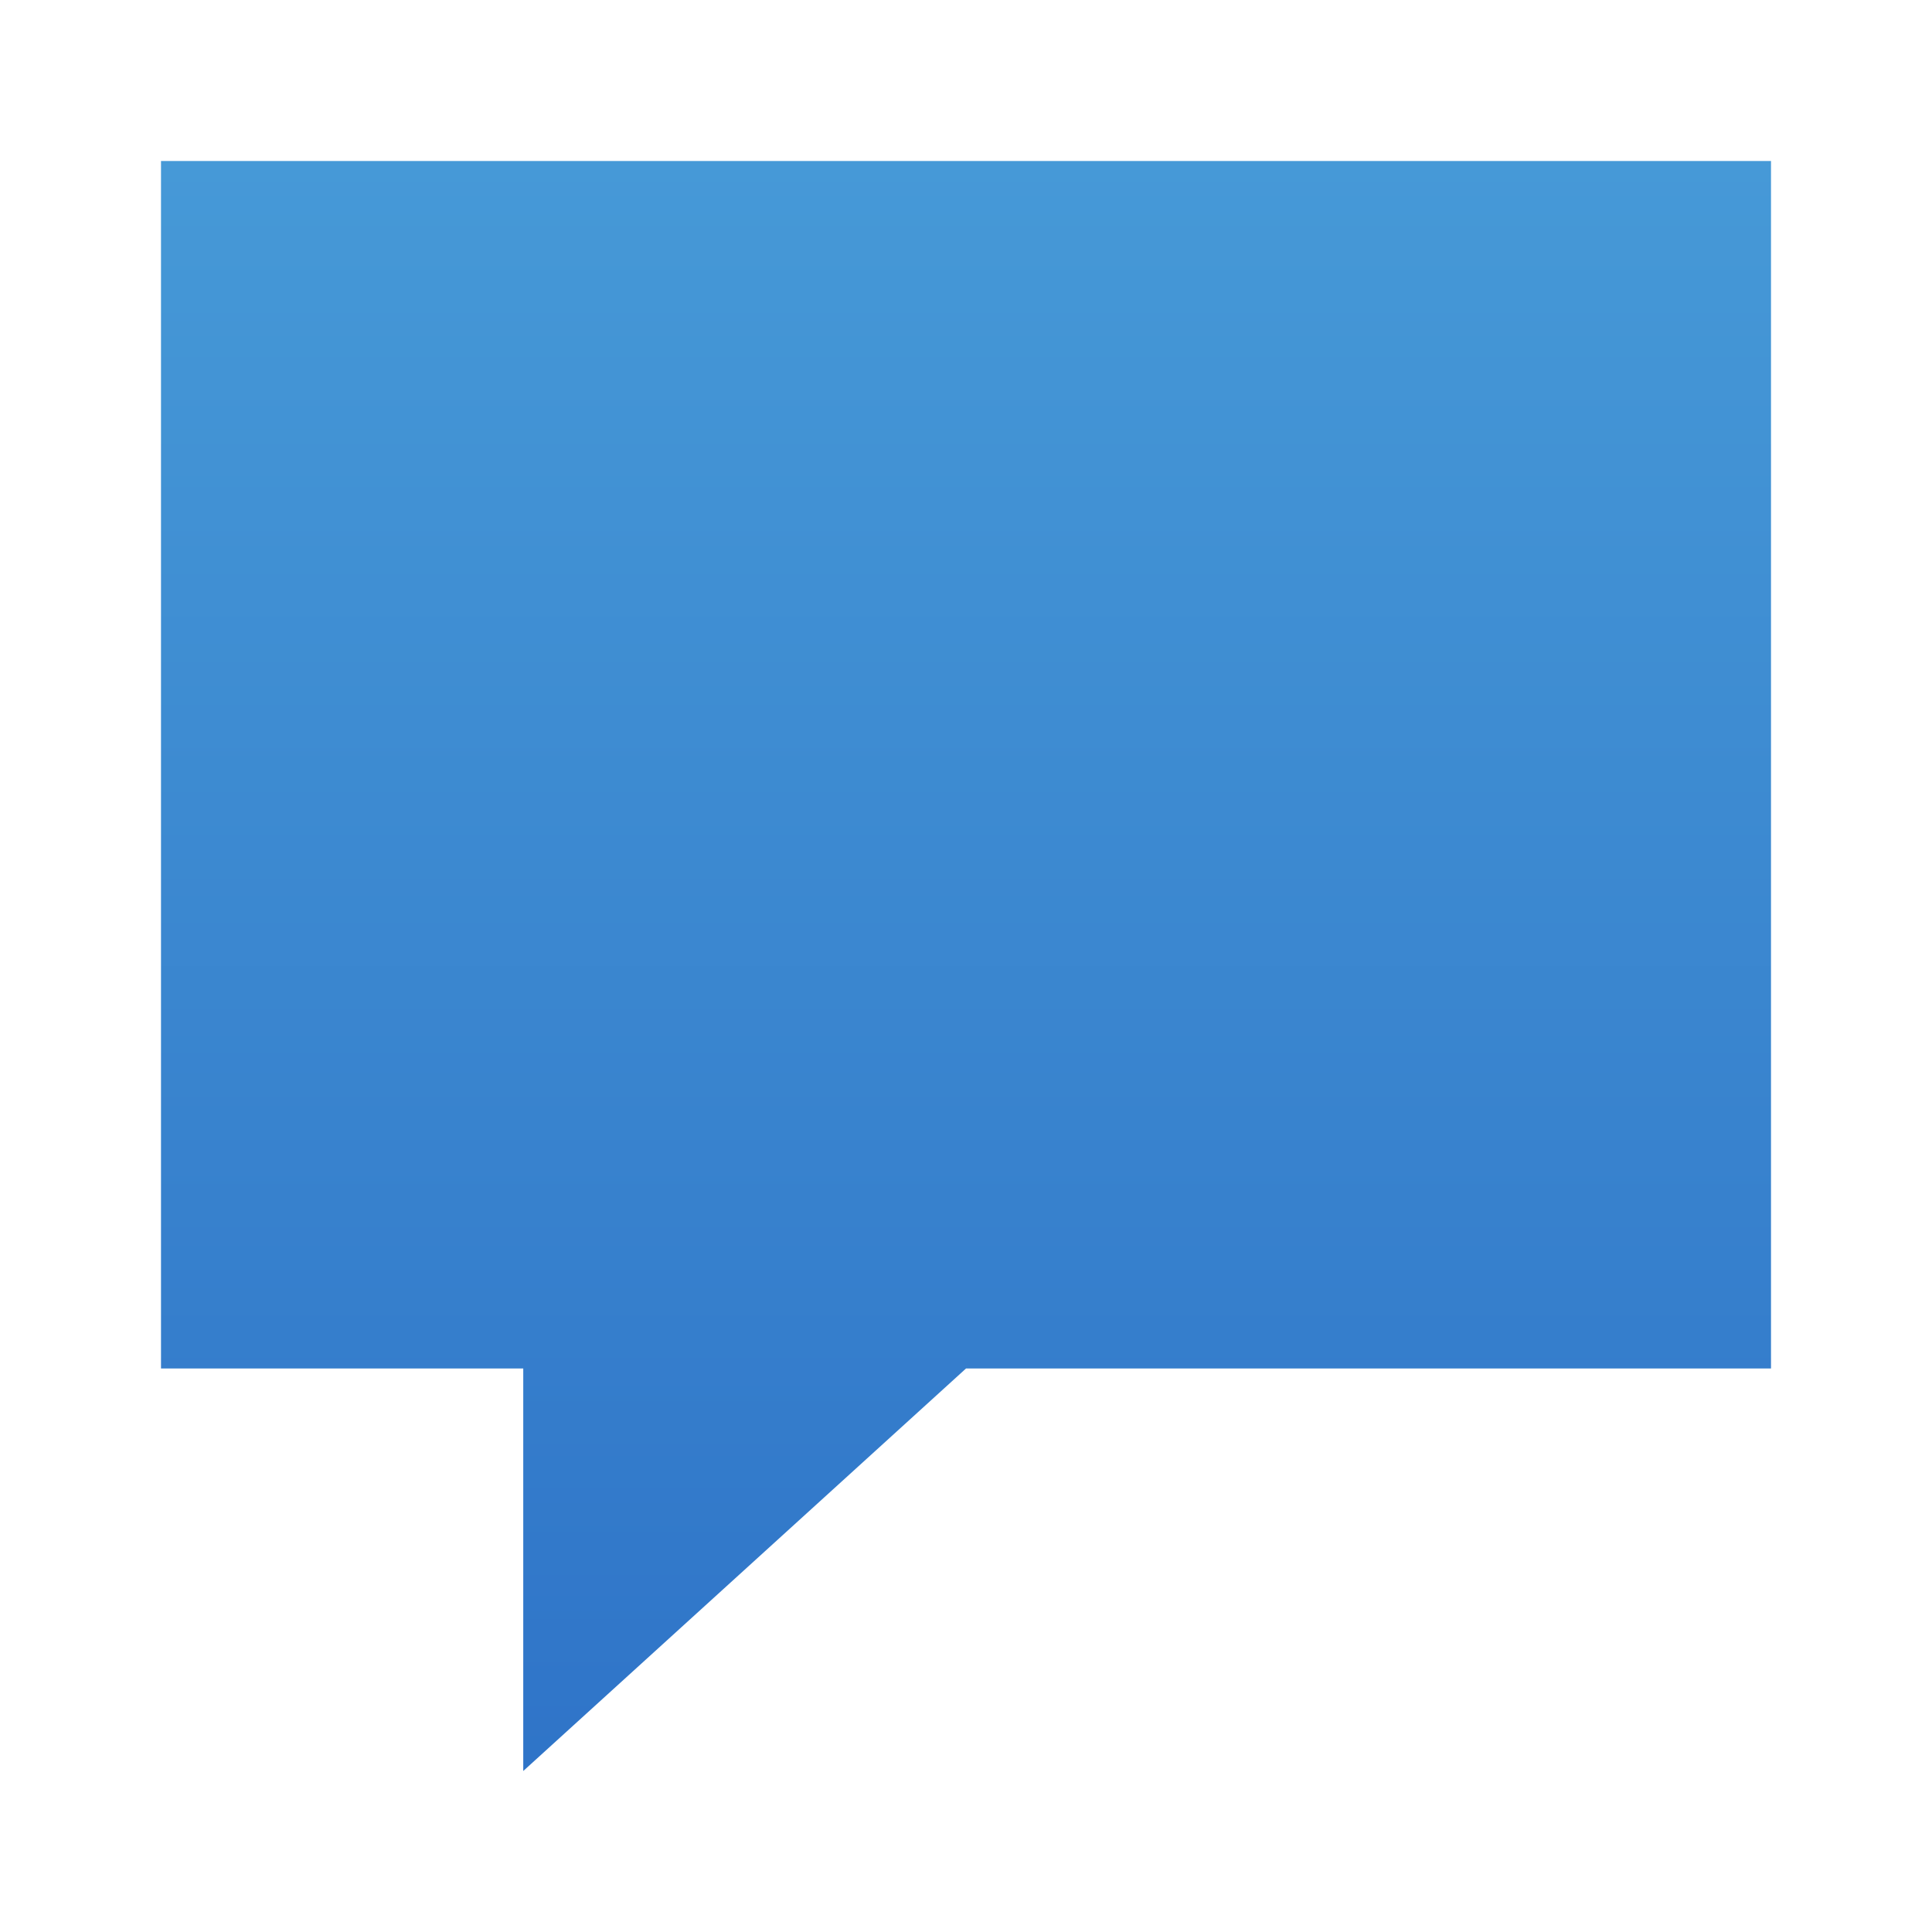 <?xml version="1.0" encoding="UTF-8" standalone="no"?>
<svg
   width="48"
   viewBox="0 0 48 48"
   height="48"
   version="1.1"
   id="svg30"
   sodipodi:docname="breeze-chat.svg"
   inkscape:version="1.1 (c68e22c387, 2021-05-23)"
   xmlns:inkscape="http://www.inkscape.org/namespaces/inkscape"
   xmlns:sodipodi="http://sodipodi.sourceforge.net/DTD/sodipodi-0.dtd"
   xmlns:xlink="http://www.w3.org/1999/xlink"
   xmlns="http://www.w3.org/2000/svg"
   xmlns:svg="http://www.w3.org/2000/svg">
  <sodipodi:namedview
     id="namedview32"
     pagecolor="#ffffff"
     bordercolor="#666666"
     borderopacity="1.0"
     inkscape:pageshadow="2"
     inkscape:pageopacity="0.0"
     inkscape:pagecheckerboard="0"
     showgrid="false"
     inkscape:zoom="13.75"
     inkscape:cx="24"
     inkscape:cy="24.036364"
     inkscape:window-width="1920"
     inkscape:window-height="1001"
     inkscape:window-x="0"
     inkscape:window-y="0"
     inkscape:window-maximized="1"
     inkscape:current-layer="svg30" />
  <defs
     id="defs18">
    <linearGradient
       id="a"
       y1="34"
       y2="4"
       x2="0"
       gradientUnits="userSpaceOnUse">
      <stop
         stop-color="#7cbaf8"
         id="stop2" />
      <stop
         offset="1"
         stop-color="#f4fcff"
         id="stop4" />
    </linearGradient>
    <linearGradient
       id="b"
       y1="509.8"
       x1="405.57"
       y2="533.8"
       x2="427.57"
       gradientUnits="userSpaceOnUse">
      <stop
         stop-opacity=".286"
         id="stop7" />
      <stop
         offset="1"
         stop-opacity="0"
         id="stop9" />
    </linearGradient>
    <linearGradient
       xlink:href="#b"
       id="c"
       y1="514.8"
       x1="412.57"
       y2="527.8"
       x2="425.57"
       gradientUnits="userSpaceOnUse"
       gradientTransform="translate(-384.57,-499.8)" />
    <linearGradient
       id="d"
       y1="44"
       y2="4"
       x2="0"
       gradientUnits="userSpaceOnUse"
       gradientTransform="matrix(-1,0,0,1,48,0)">
      <stop
         stop-color="#2f74c8"
         id="stop13" />
      <stop
         offset="1"
         stop-color="#4699d7"
         id="stop15" />
    </linearGradient>
  </defs>
  <path
     fill="url(#d)"
     d="M 44,4 V 34 H 24 L 13,44 V 34 H 4 V 4 Z"
     id="path20"
     style="fill:url(#d);fill-rule:evenodd" />
</svg>

